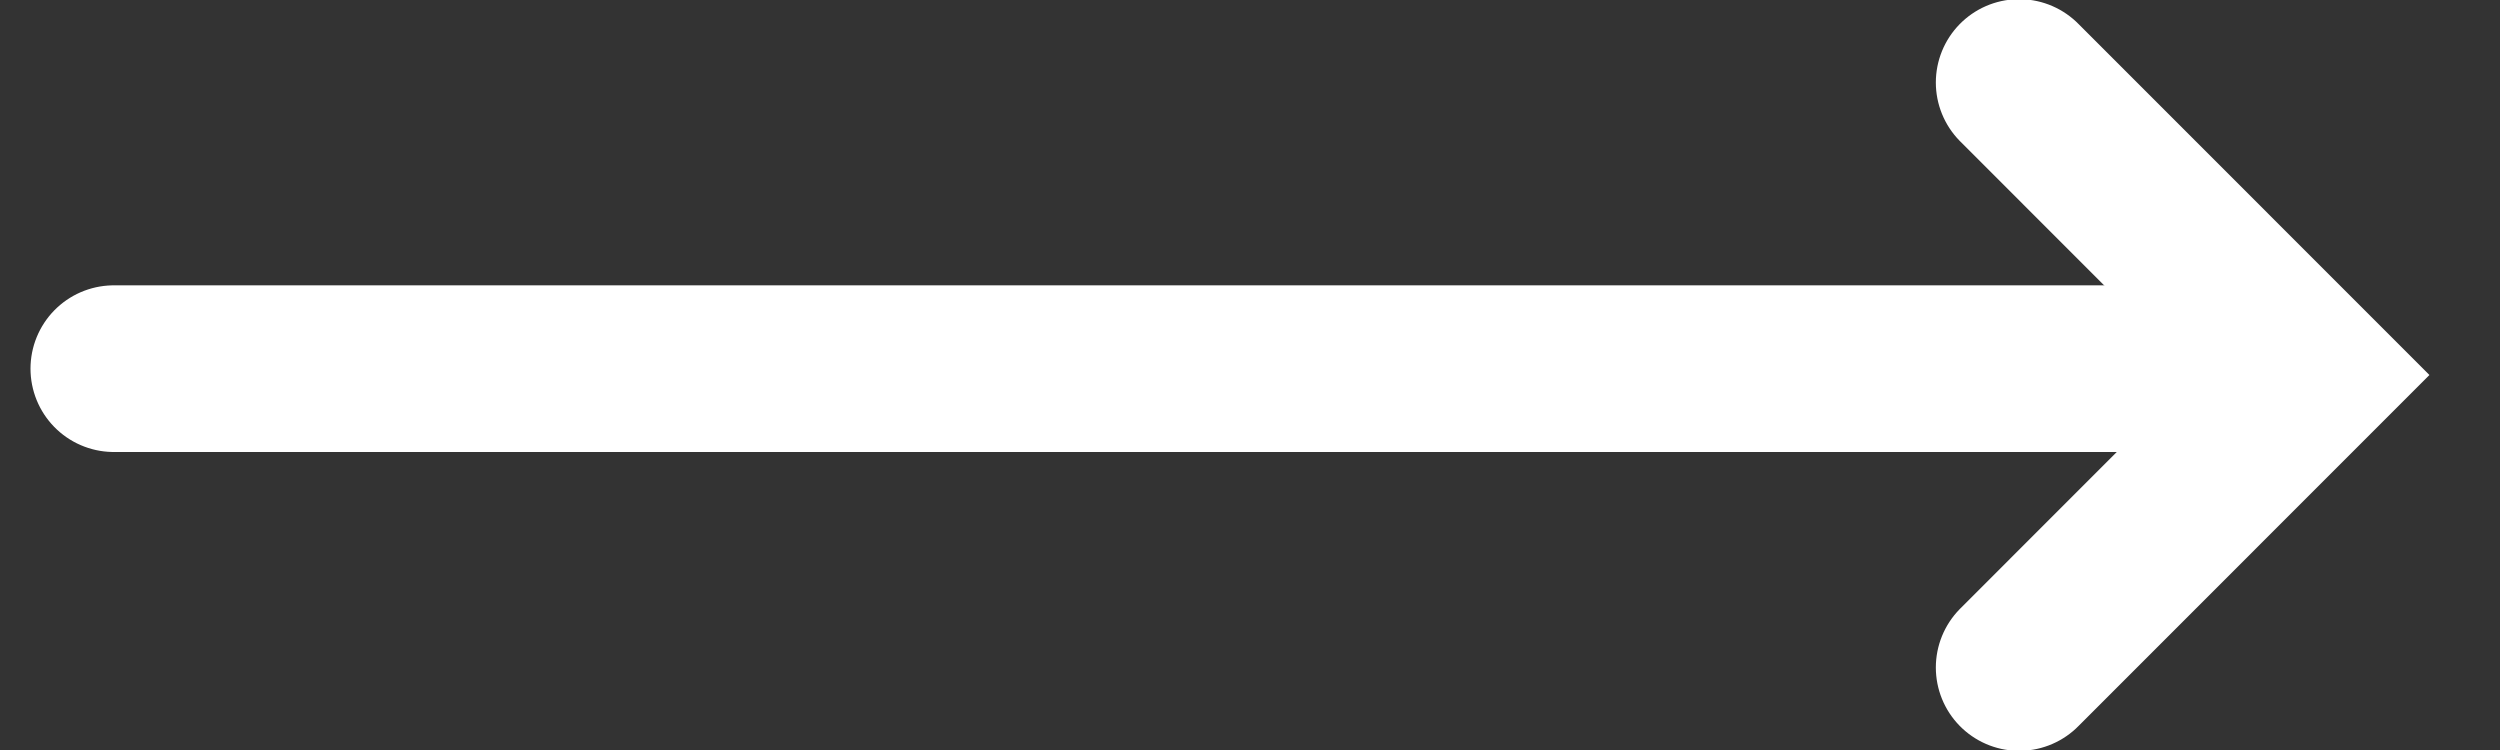 <svg width="30" height="9" viewBox="0 0 30 9" fill="none" xmlns="http://www.w3.org/2000/svg">
<rect x="0" y="0" width="30" height="9" fill="#333333" stroke="none"/>
<path d="M1.366 4.424H27.414" stroke="white" stroke-width="2" stroke-linecap="round"/>
<path d="M24.23 0.99L27.739 4.5L24.23 8.01" stroke="white" stroke-width="2" stroke-linecap="round"/>
</svg>
